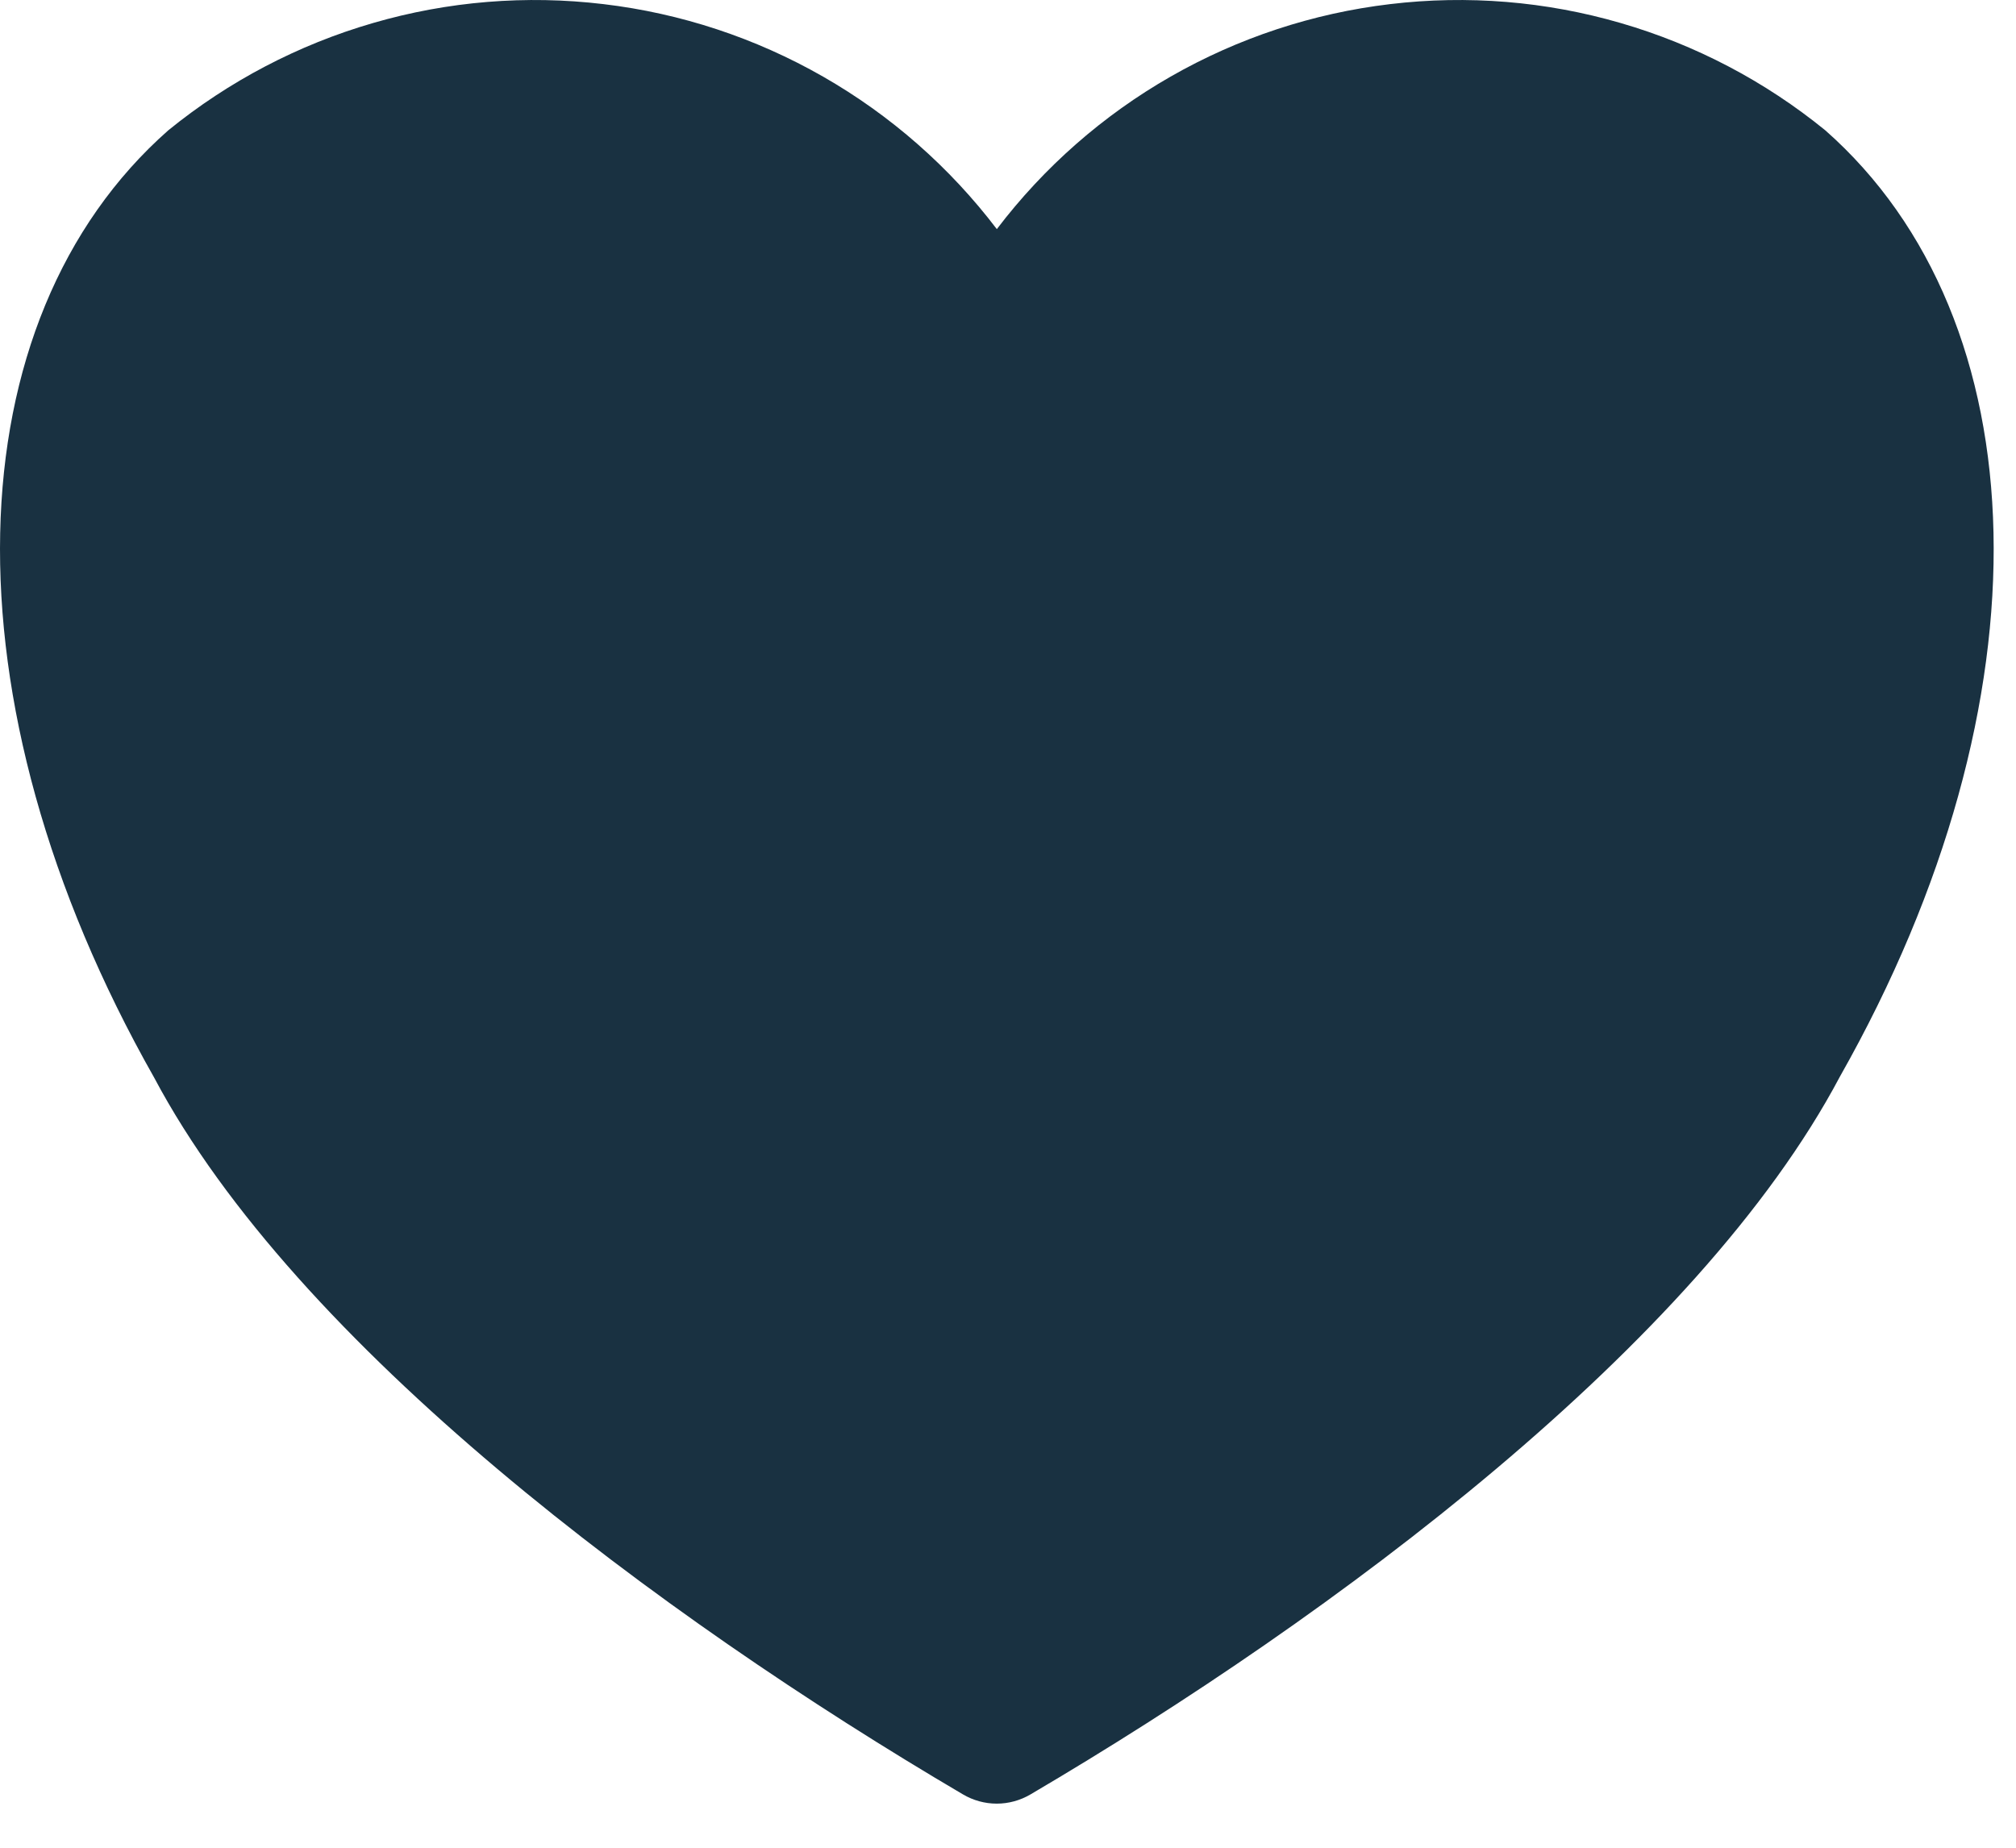 <svg width="24" height="22" viewBox="0 0 24 22" fill="none" xmlns="http://www.w3.org/2000/svg">
<path fill-rule="evenodd" clip-rule="evenodd" d="M21.73 1.552C21.012 0.967 20.183 0.532 19.293 0.274C18.403 0.015 17.47 -0.061 16.549 0.049C15.629 0.158 14.74 0.452 13.936 0.912C13.132 1.372 12.428 1.99 11.867 2.728C11.306 1.99 10.602 1.372 9.798 0.912C8.994 0.452 8.105 0.158 7.184 0.049C6.264 -0.061 5.331 0.015 4.441 0.274C3.551 0.532 2.722 0.967 2.003 1.552C-0.554 3.808 -0.72 8.32 1.836 12.832C3.527 16.017 7.845 19.237 11.464 21.365C11.586 21.437 11.725 21.475 11.866 21.475C12.007 21.475 12.146 21.437 12.268 21.365C15.89 19.235 20.212 16.013 21.904 12.818C24.454 8.315 24.287 3.807 21.73 1.552Z" fill="#193141"/>
</svg>

